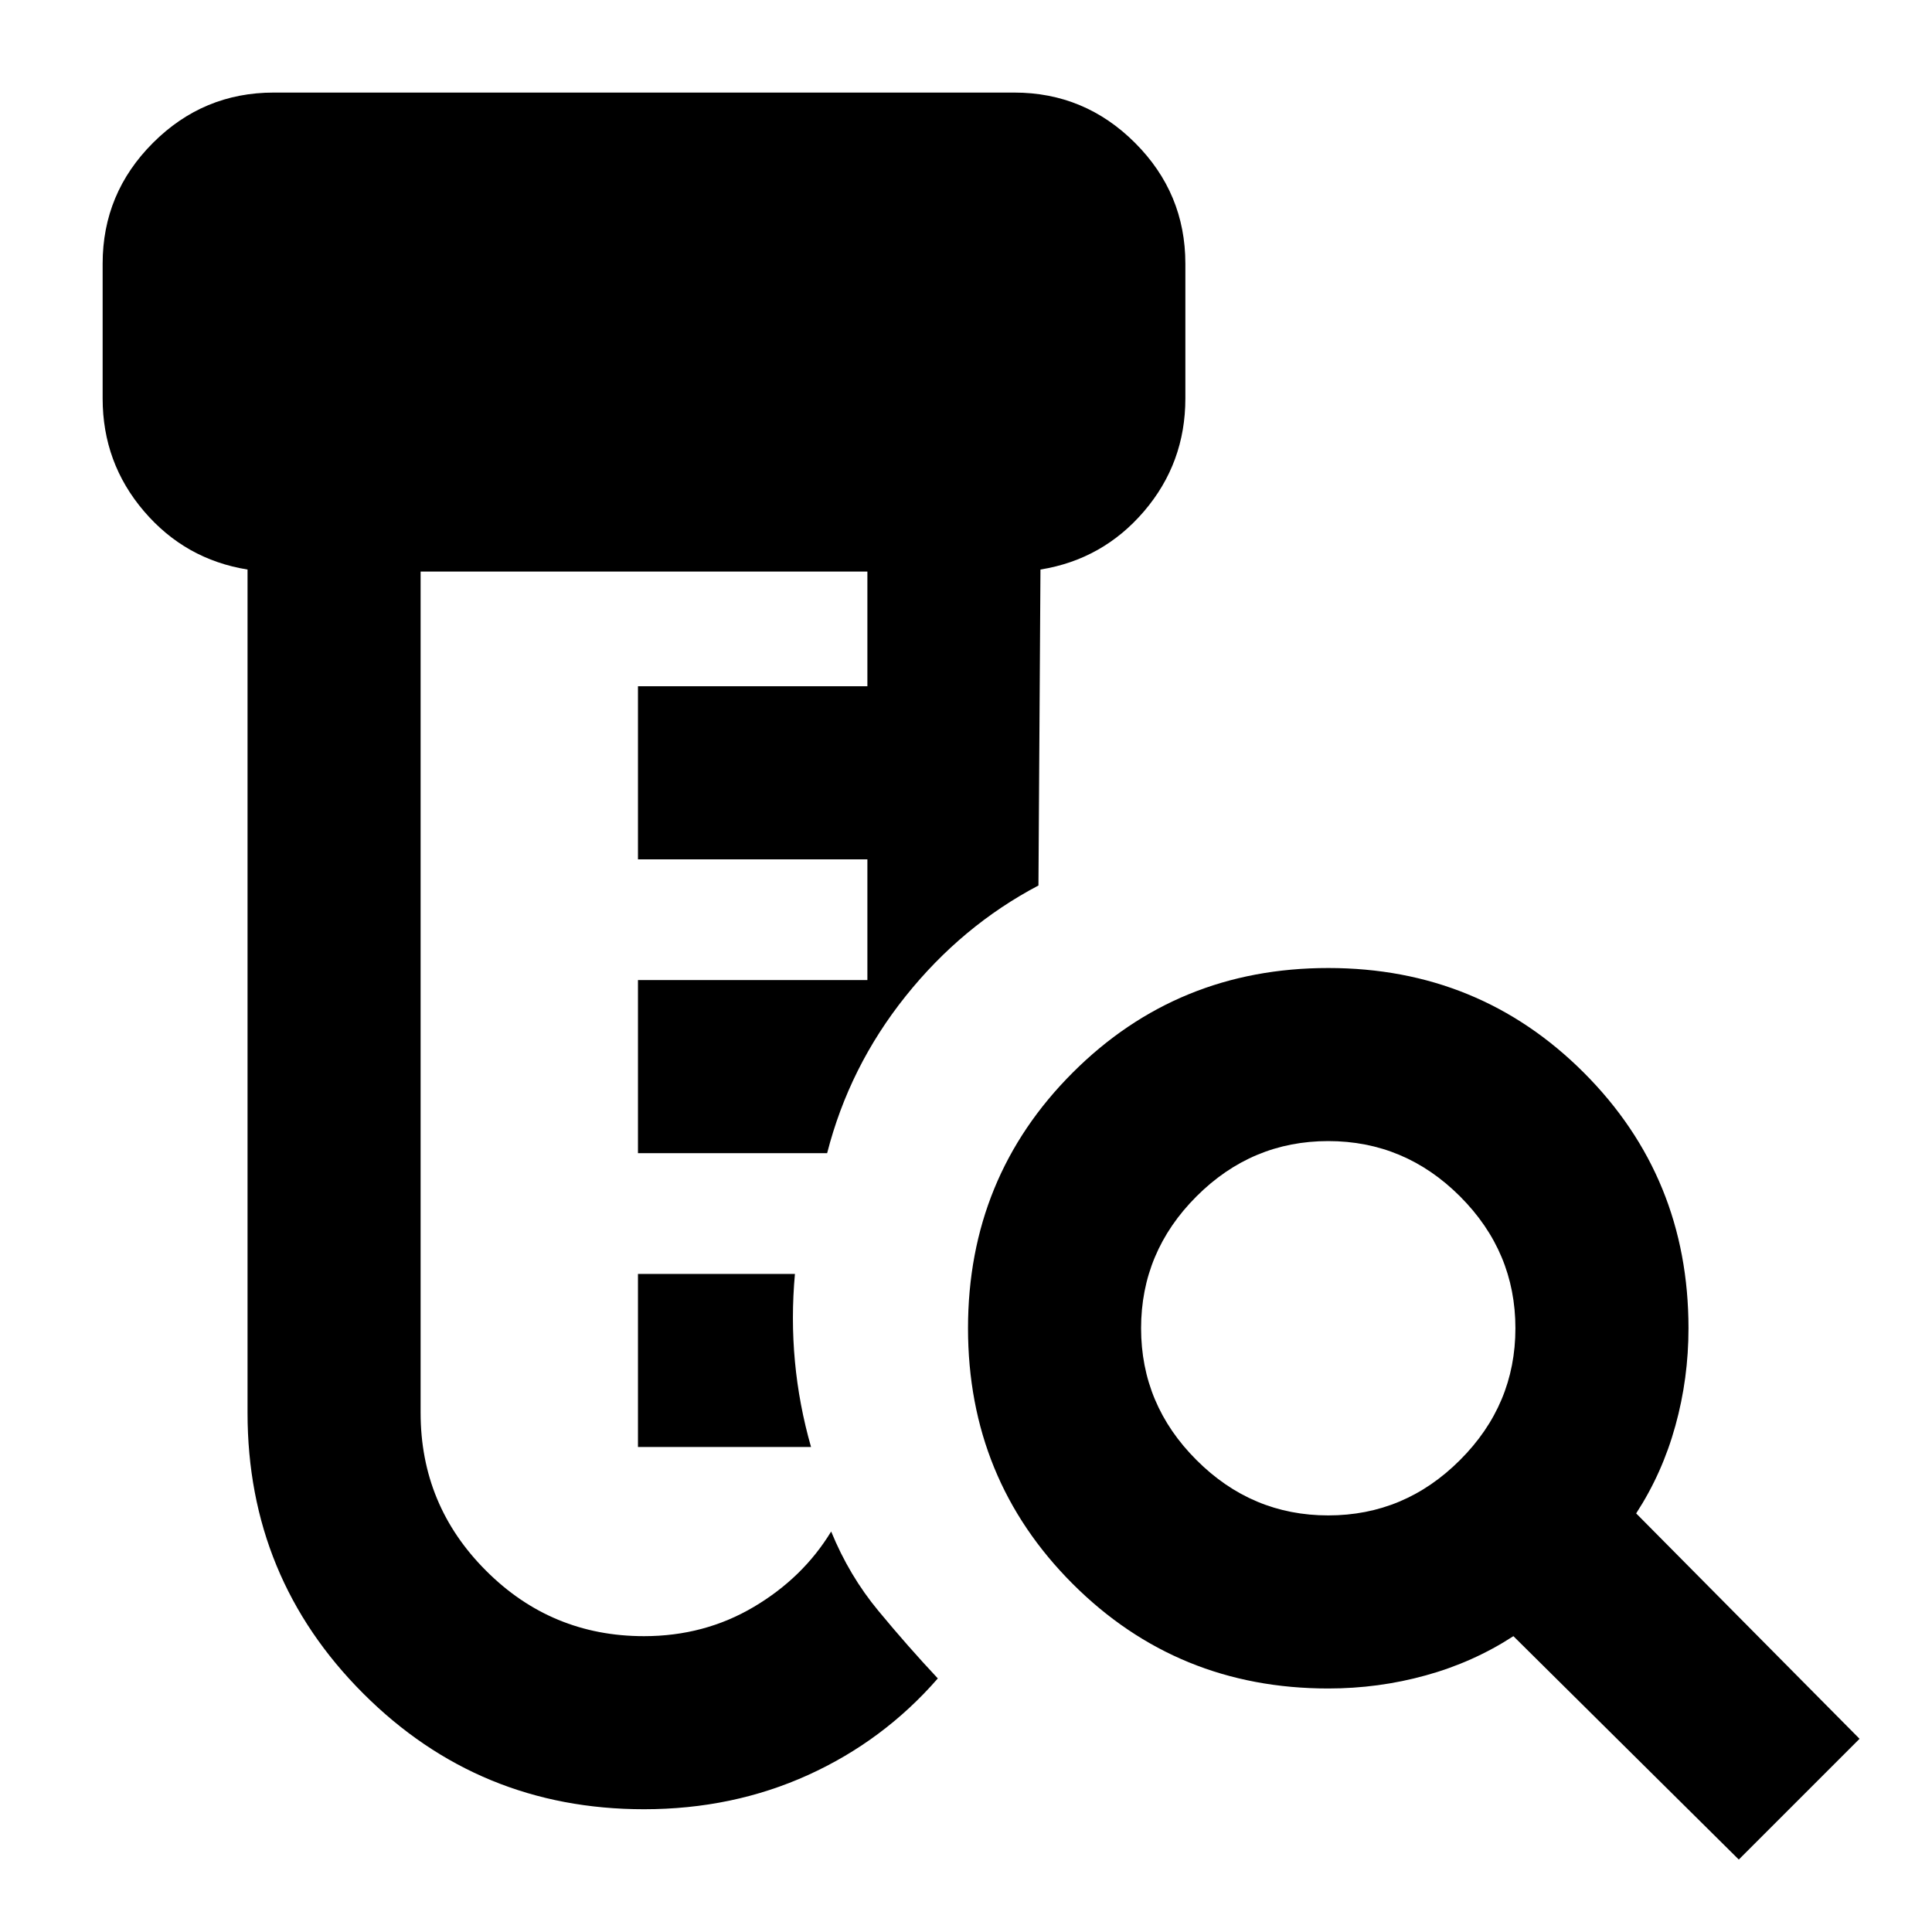 <svg xmlns="http://www.w3.org/2000/svg" height="24" width="24"><path d="M8 22.475q-2.05 0-3.487-1.437Q3.075 19.6 3.075 17.55V7.075Q2.3 6.95 1.788 6.35q-.513-.6-.513-1.4V3.275q0-.875.625-1.5t1.5-.625h9.2q.875 0 1.5.625t.625 1.5V4.95q0 .8-.512 1.4-.513.6-1.288.725L12.9 11q-.95.5-1.65 1.375t-.975 1.95h-2.35v-2.15h2.85v-1.5h-2.85v-2.15h2.85V7.1h-5.55v10.45q0 1.15.813 1.962.812.813 1.962.813.75 0 1.363-.363.612-.362.962-.937.225.55.588.987.362.438.737.838-.675.775-1.612 1.2-.938.425-2.038.425Zm-.075-4.5v-2.15h1.95q-.05.55 0 1.088.05.537.2 1.062Zm8.575.85q.95 0 1.637-.688.688-.687.688-1.637t-.688-1.638q-.687-.687-1.637-.687t-1.637.687q-.688.688-.688 1.638t.688 1.637q.687.688 1.637.688Zm5.1 4.275-2.8-2.775q-.5.325-1.088.487-.587.163-1.212.163-1.875 0-3.175-1.3-1.3-1.3-1.3-3.175 0-1.875 1.3-3.175 1.3-1.3 3.175-1.3 1.875 0 3.175 1.3 1.3 1.3 1.3 3.175 0 .625-.163 1.212-.162.588-.487 1.088l2.775 2.8Z"/></svg>